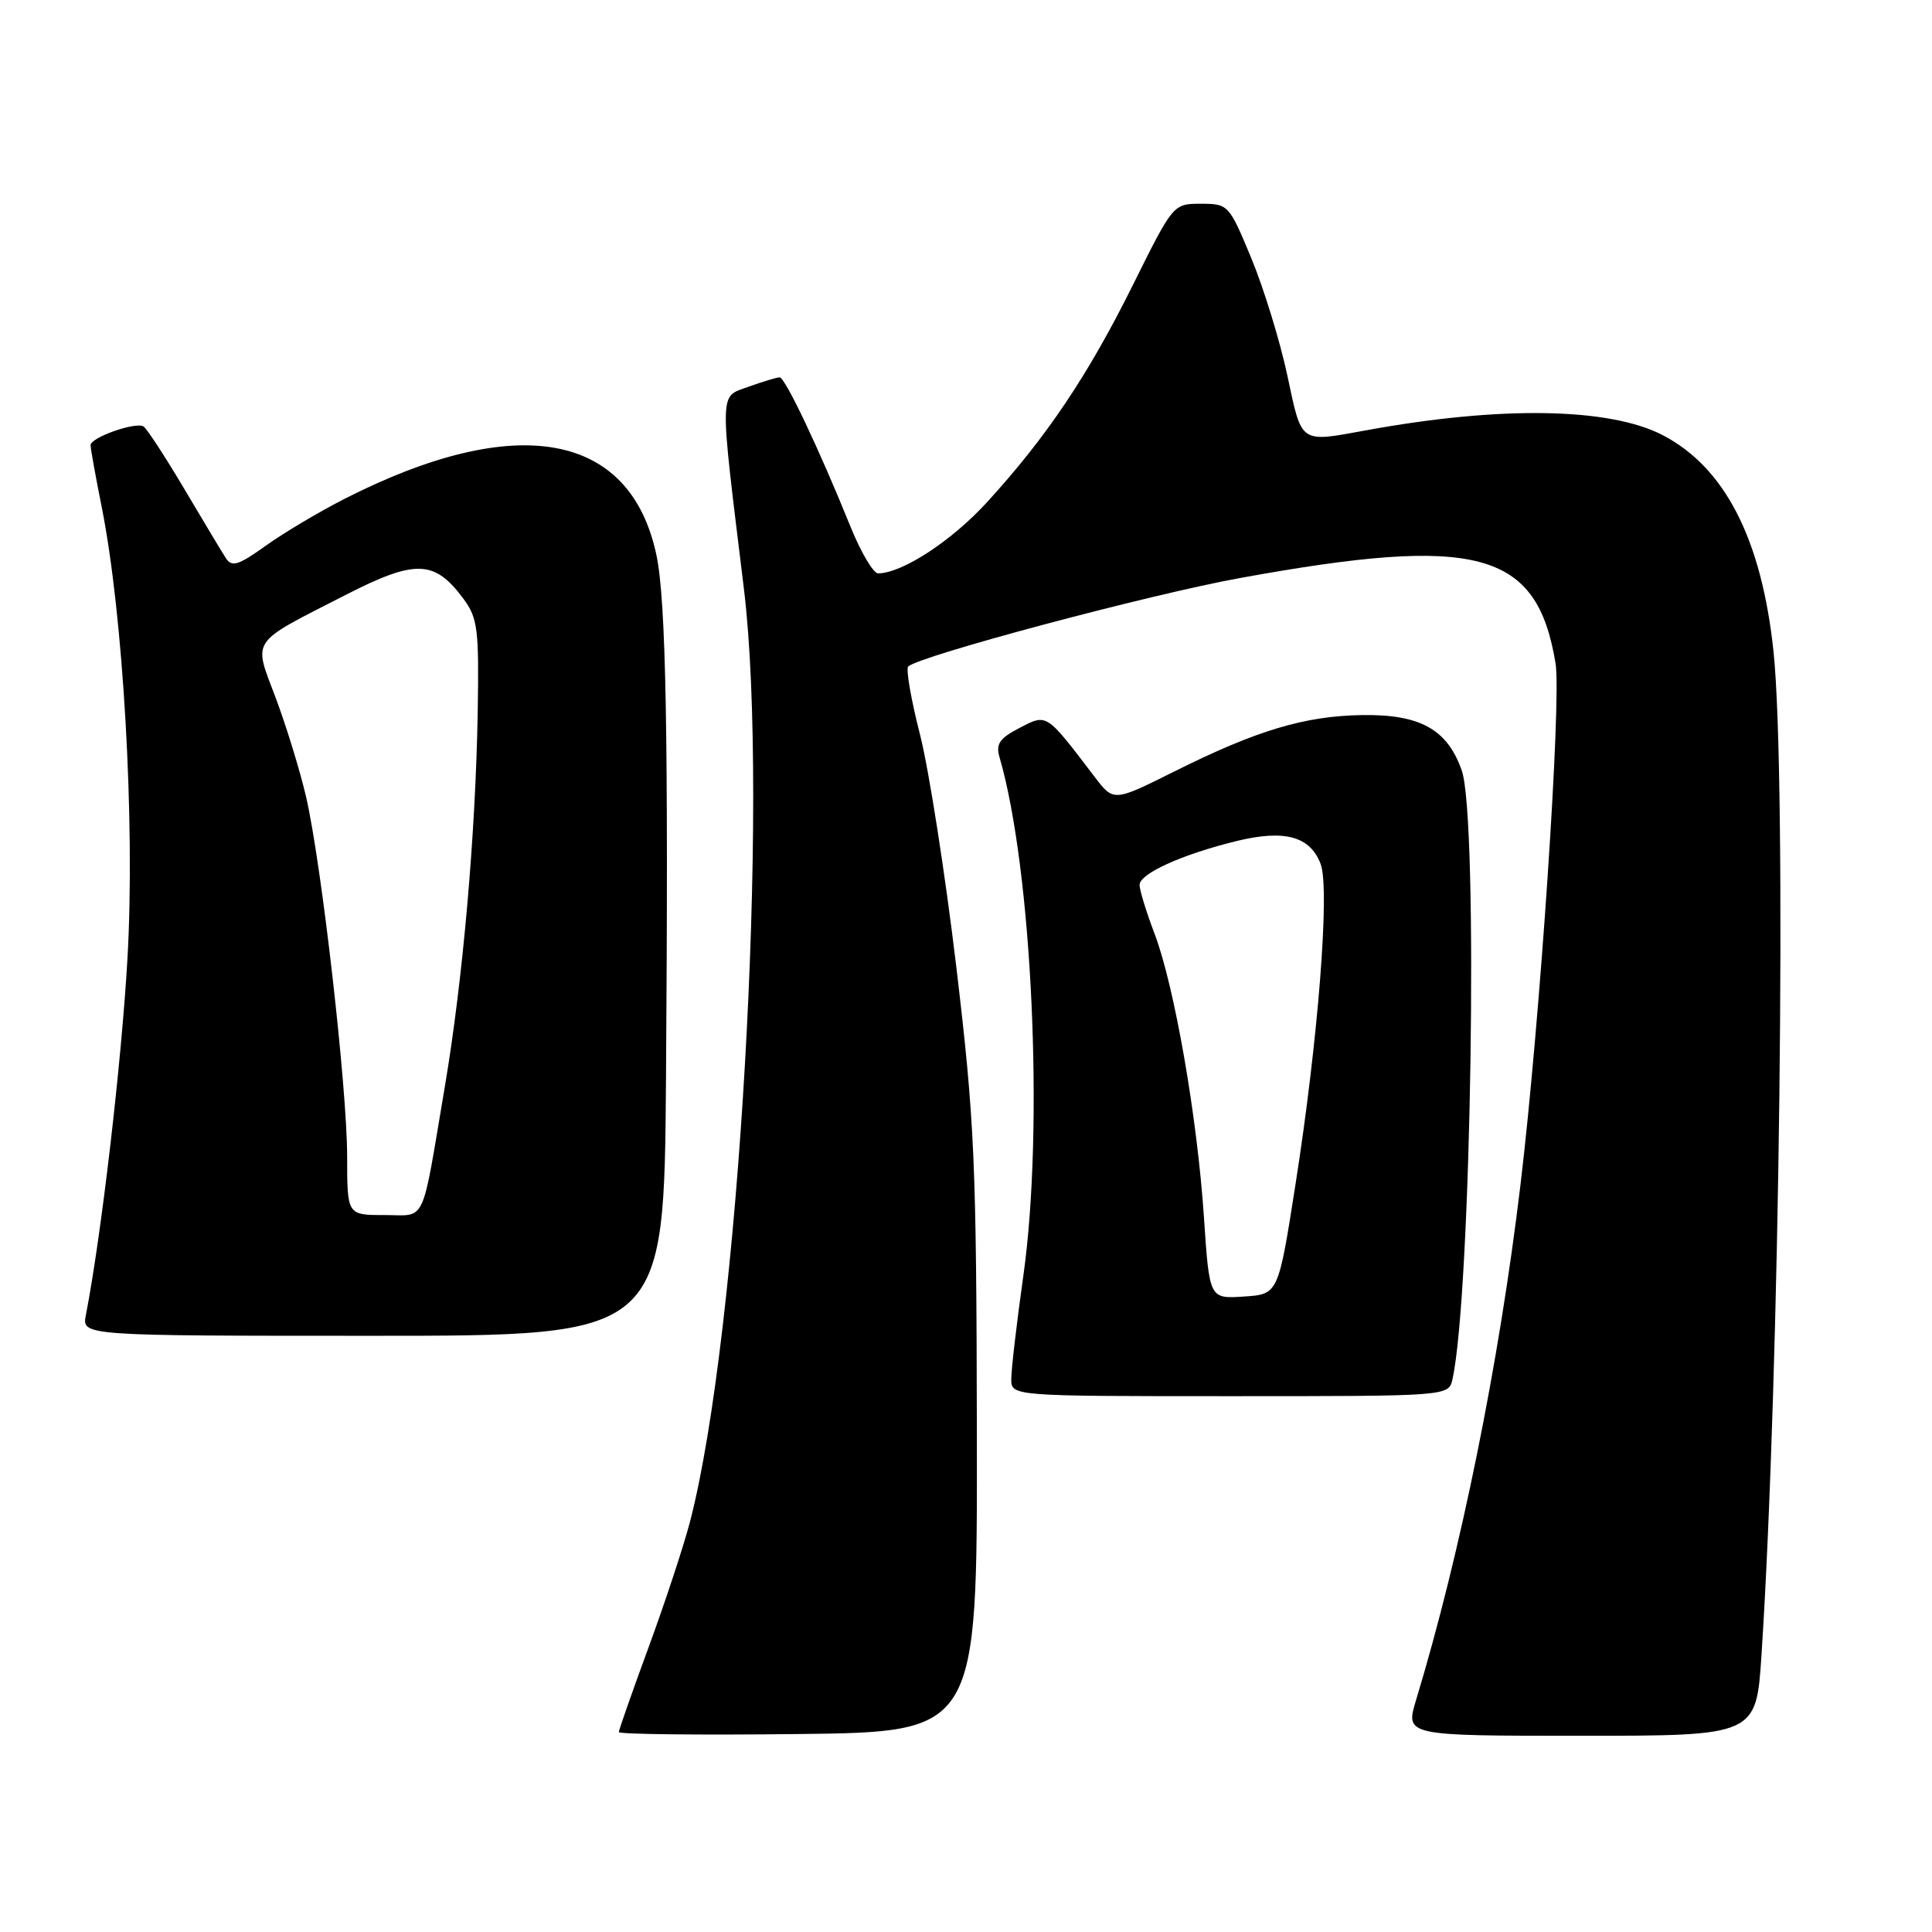 <?xml version="1.0" encoding="UTF-8" standalone="no"?>
<!DOCTYPE svg PUBLIC "-//W3C//DTD SVG 1.1//EN" "http://www.w3.org/Graphics/SVG/1.1/DTD/svg11.dtd" >
<svg xmlns="http://www.w3.org/2000/svg" xmlns:xlink="http://www.w3.org/1999/xlink" version="1.1" viewBox="0 0 256 256">
 <g >
 <path fill="currentColor"
d=" M 129.44 190.00 C 129.38 153.75 129.15 148.66 126.72 128.15 C 125.25 115.85 123.09 101.99 121.91 97.35 C 120.72 92.71 120.02 88.65 120.34 88.32 C 121.74 86.93 152.26 78.78 164.32 76.59 C 195.84 70.85 203.66 72.96 206.12 87.90 C 206.92 92.80 204.06 135.40 201.47 157.00 C 198.63 180.71 193.55 205.75 187.64 225.25 C 186.20 230.00 186.20 230.00 209.45 230.00 C 232.71 230.00 232.71 230.00 233.41 219.25 C 235.83 182.06 236.77 103.16 235.00 86.33 C 233.43 71.43 228.55 61.92 220.28 57.64 C 213.22 54.00 198.82 53.76 181.07 57.01 C 172.14 58.64 172.53 58.91 170.58 49.75 C 169.61 45.21 167.47 38.24 165.82 34.25 C 162.86 27.11 162.76 27.00 159.13 27.00 C 155.46 27.00 155.46 27.00 150.12 37.75 C 144.19 49.70 138.69 57.90 130.79 66.54 C 126.10 71.67 119.61 75.92 116.36 75.98 C 115.73 75.99 114.07 73.19 112.68 69.75 C 108.55 59.53 104.03 50.00 103.31 50.00 C 102.94 50.00 101.09 50.56 99.20 51.24 C 95.26 52.67 95.29 51.13 98.57 78.00 C 101.98 106.07 97.91 176.71 91.43 201.63 C 90.59 204.86 88.12 212.34 85.95 218.25 C 83.78 224.16 82.00 229.23 82.00 229.51 C 82.00 229.80 92.69 229.92 105.75 229.77 C 129.50 229.50 129.50 229.50 129.44 190.00 Z  M 192.46 182.75 C 194.95 171.57 195.92 108.44 193.69 102.09 C 191.78 96.64 188.18 94.64 180.51 94.75 C 172.85 94.87 166.52 96.77 155.53 102.26 C 147.56 106.24 147.56 106.24 145.03 102.92 C 138.56 94.42 138.76 94.56 135.10 96.45 C 132.45 97.82 131.93 98.58 132.44 100.33 C 136.77 115.22 138.35 149.39 135.61 168.96 C 134.72 175.26 134.00 181.45 134.00 182.71 C 134.00 185.00 134.00 185.00 162.98 185.00 C 191.96 185.00 191.96 185.00 192.46 182.75 Z  M 88.25 142.75 C 88.58 97.48 88.25 79.55 86.98 73.55 C 83.53 57.24 68.46 54.51 45.71 66.07 C 42.33 67.79 37.60 70.60 35.22 72.31 C 31.59 74.91 30.72 75.18 29.93 73.96 C 29.41 73.16 26.92 69.01 24.40 64.75 C 21.87 60.49 19.45 56.78 19.02 56.51 C 17.97 55.86 12.00 57.97 12.00 58.99 C 12.00 59.43 12.66 63.10 13.47 67.14 C 16.34 81.50 17.92 109.11 16.89 127.00 C 16.09 140.90 13.43 163.69 11.38 174.25 C 10.84 177.00 10.84 177.00 49.42 177.00 C 88.00 177.00 88.00 177.00 88.25 142.75 Z  M 159.53 161.30 C 158.64 148.00 155.62 130.66 152.98 123.71 C 151.89 120.84 151.00 117.94 151.00 117.26 C 151.00 115.76 156.63 113.21 163.86 111.44 C 170.21 109.89 173.60 110.81 174.99 114.48 C 176.24 117.75 174.66 137.84 171.65 157.00 C 169.38 171.50 169.38 171.50 164.81 171.80 C 160.25 172.10 160.25 172.10 159.53 161.30 Z  M 46.00 153.25 C 45.99 144.07 42.60 114.41 40.55 105.55 C 39.75 102.12 37.95 96.26 36.55 92.52 C 33.54 84.53 32.96 85.40 45.76 78.85 C 55.06 74.09 57.57 74.17 61.40 79.33 C 63.30 81.89 63.48 83.35 63.30 94.33 C 63.02 110.55 61.34 129.79 58.95 143.94 C 55.78 162.70 56.58 161.00 50.92 161.00 C 46.00 161.00 46.00 161.00 46.00 153.25 Z "/>
</g>
</svg>